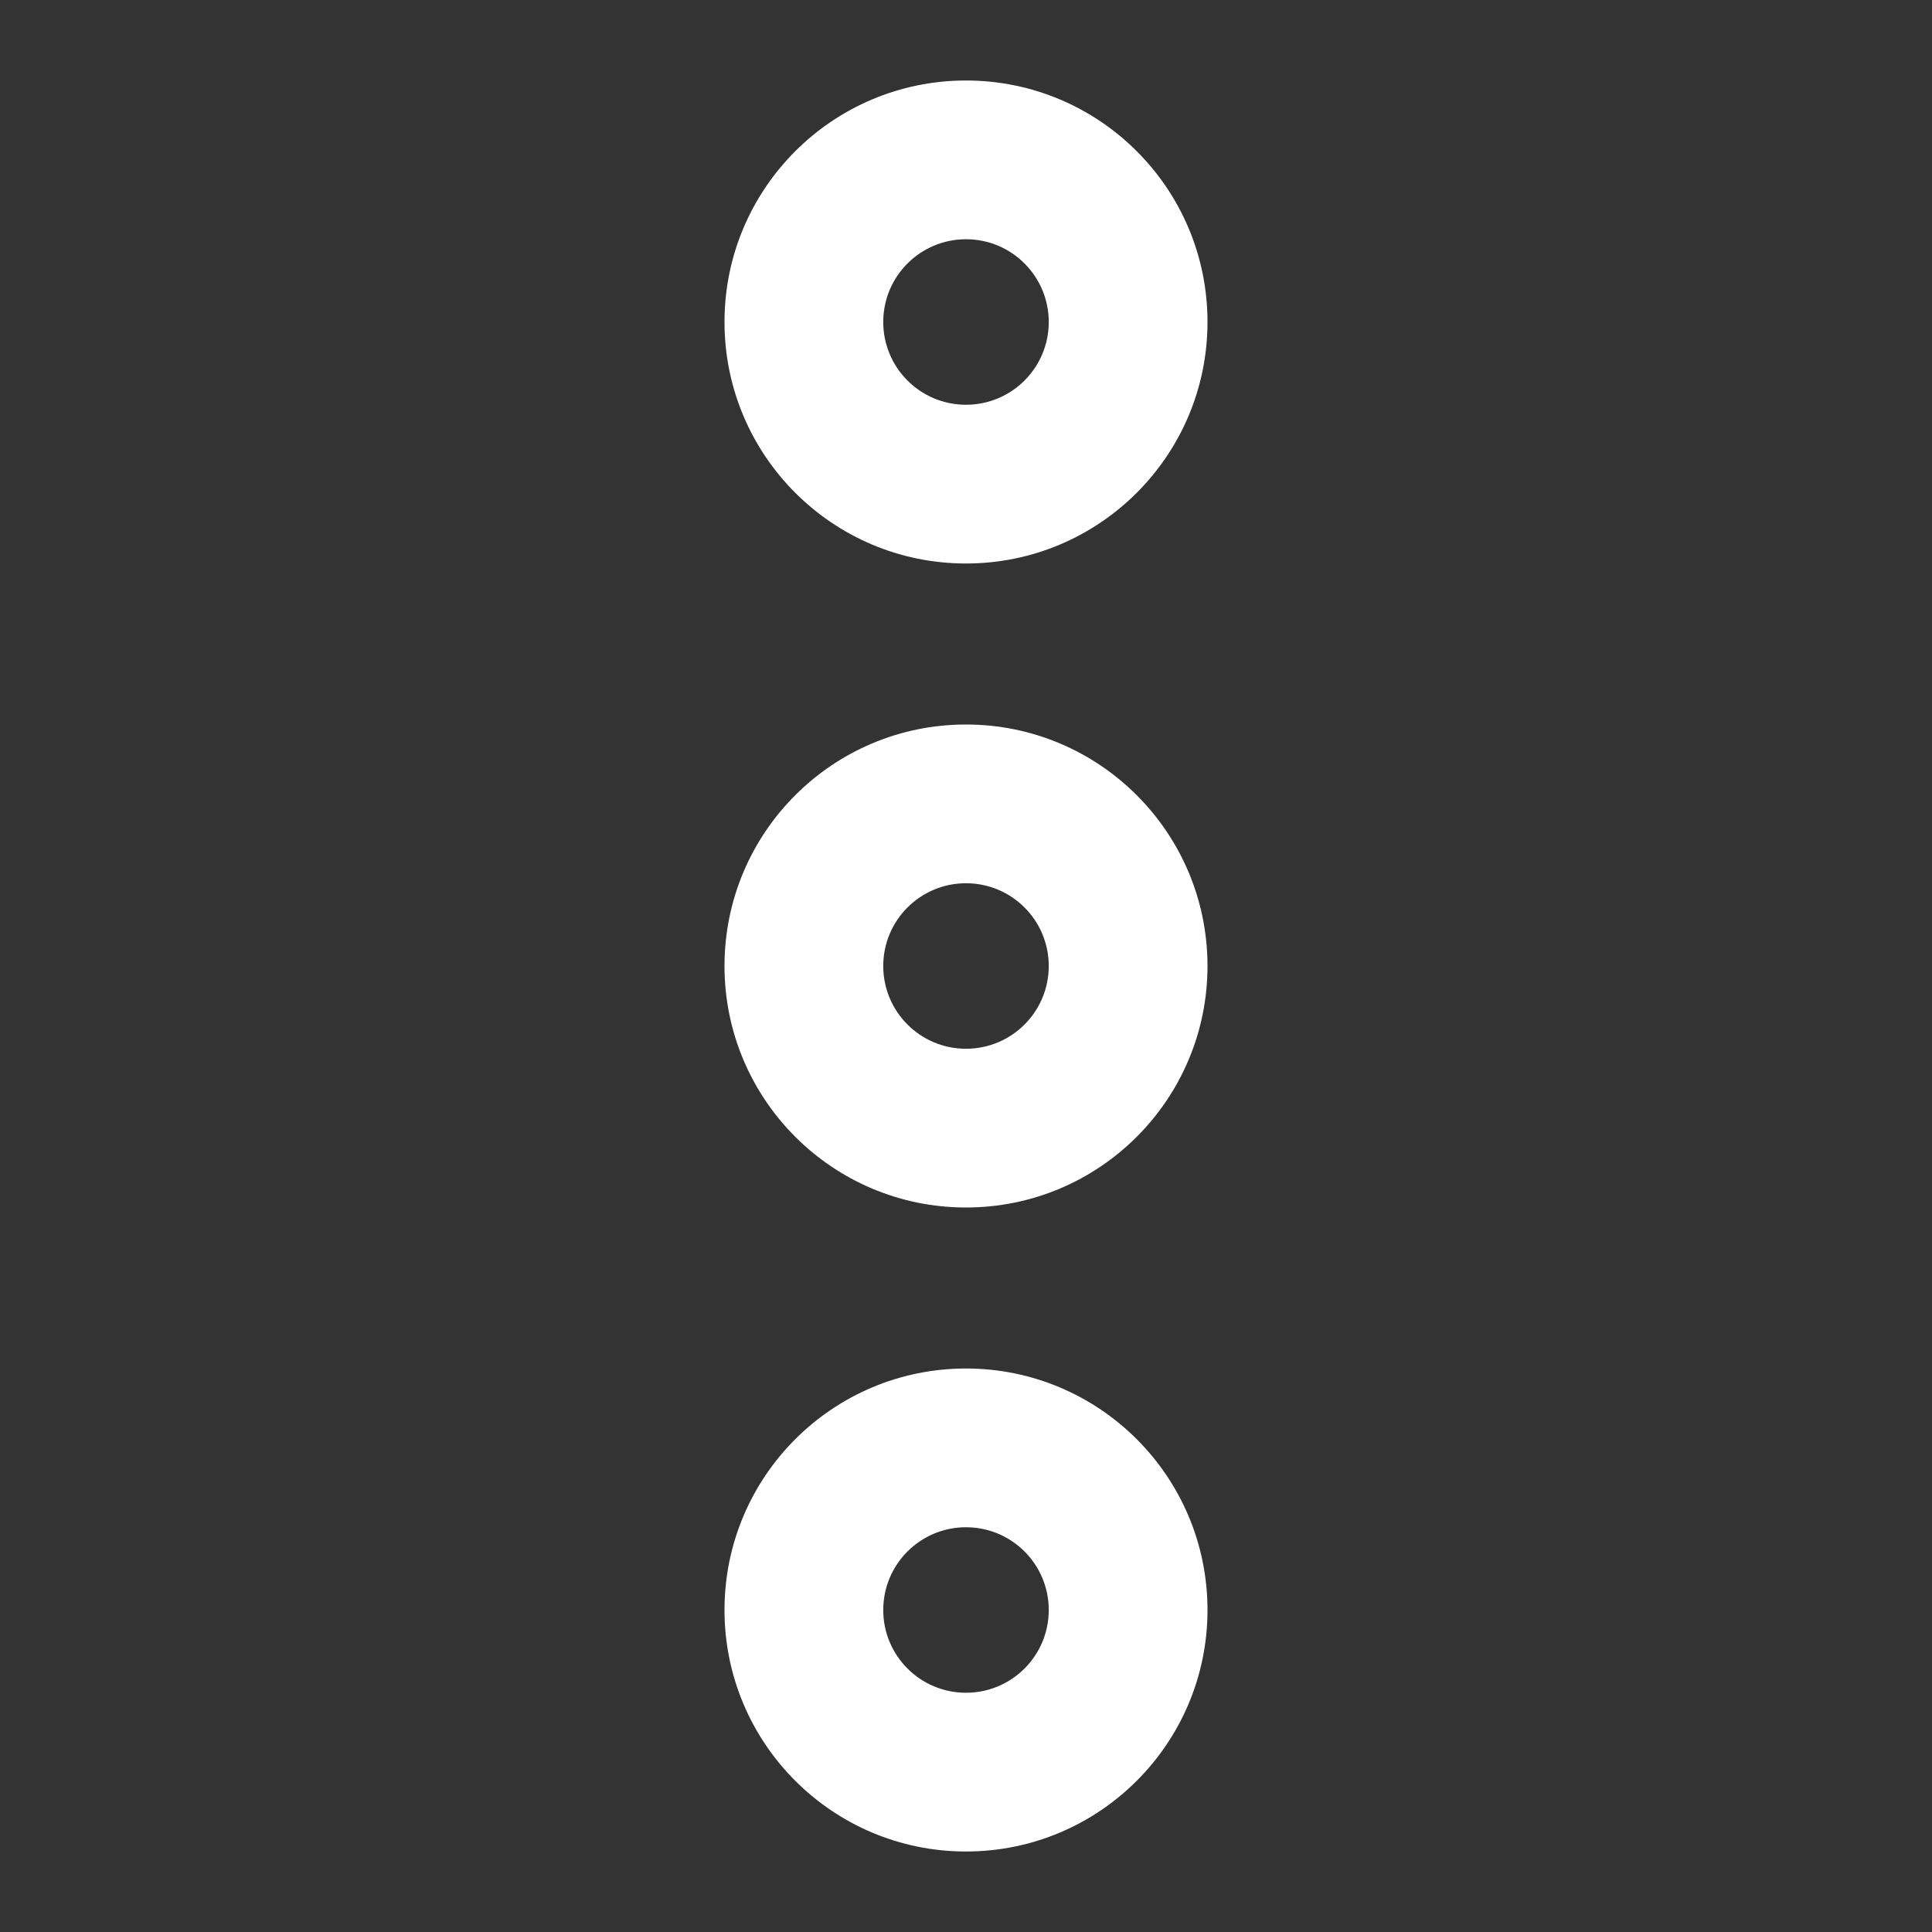 <svg width="24" height="24" viewBox="0 0 24 24" fill="none" xmlns="http://www.w3.org/2000/svg">
<rect x="0" y="0" width="24" height="24" fill="#333333" stroke="none"/>
<path d="M15 20C15 21.657 13.657 23 12 23C10.343 23 9 21.657 9 20C9 18.343 10.343 17 12 17C13.657 17 15 18.343 15 20ZM10.972 20C10.972 20.568 11.432 21.028 12 21.028C12.568 21.028 13.028 20.568 13.028 20C13.028 19.432 12.568 18.972 12 18.972C11.432 18.972 10.972 19.432 10.972 20Z" fill="white"/>
<path d="M15 12C15 13.657 13.657 15 12 15C10.343 15 9 13.657 9 12C9 10.343 10.343 9 12 9C13.657 9 15 10.343 15 12ZM10.972 12C10.972 12.568 11.432 13.028 12 13.028C12.568 13.028 13.028 12.568 13.028 12C13.028 11.432 12.568 10.972 12 10.972C11.432 10.972 10.972 11.432 10.972 12Z" fill="white"/>
<path d="M15 4C15 5.657 13.657 7 12 7C10.343 7 9 5.657 9 4C9 2.343 10.343 1 12 1C13.657 1 15 2.343 15 4ZM10.972 4C10.972 4.568 11.432 5.028 12 5.028C12.568 5.028 13.028 4.568 13.028 4C13.028 3.432 12.568 2.972 12 2.972C11.432 2.972 10.972 3.432 10.972 4Z" fill="white"/>
</svg>
